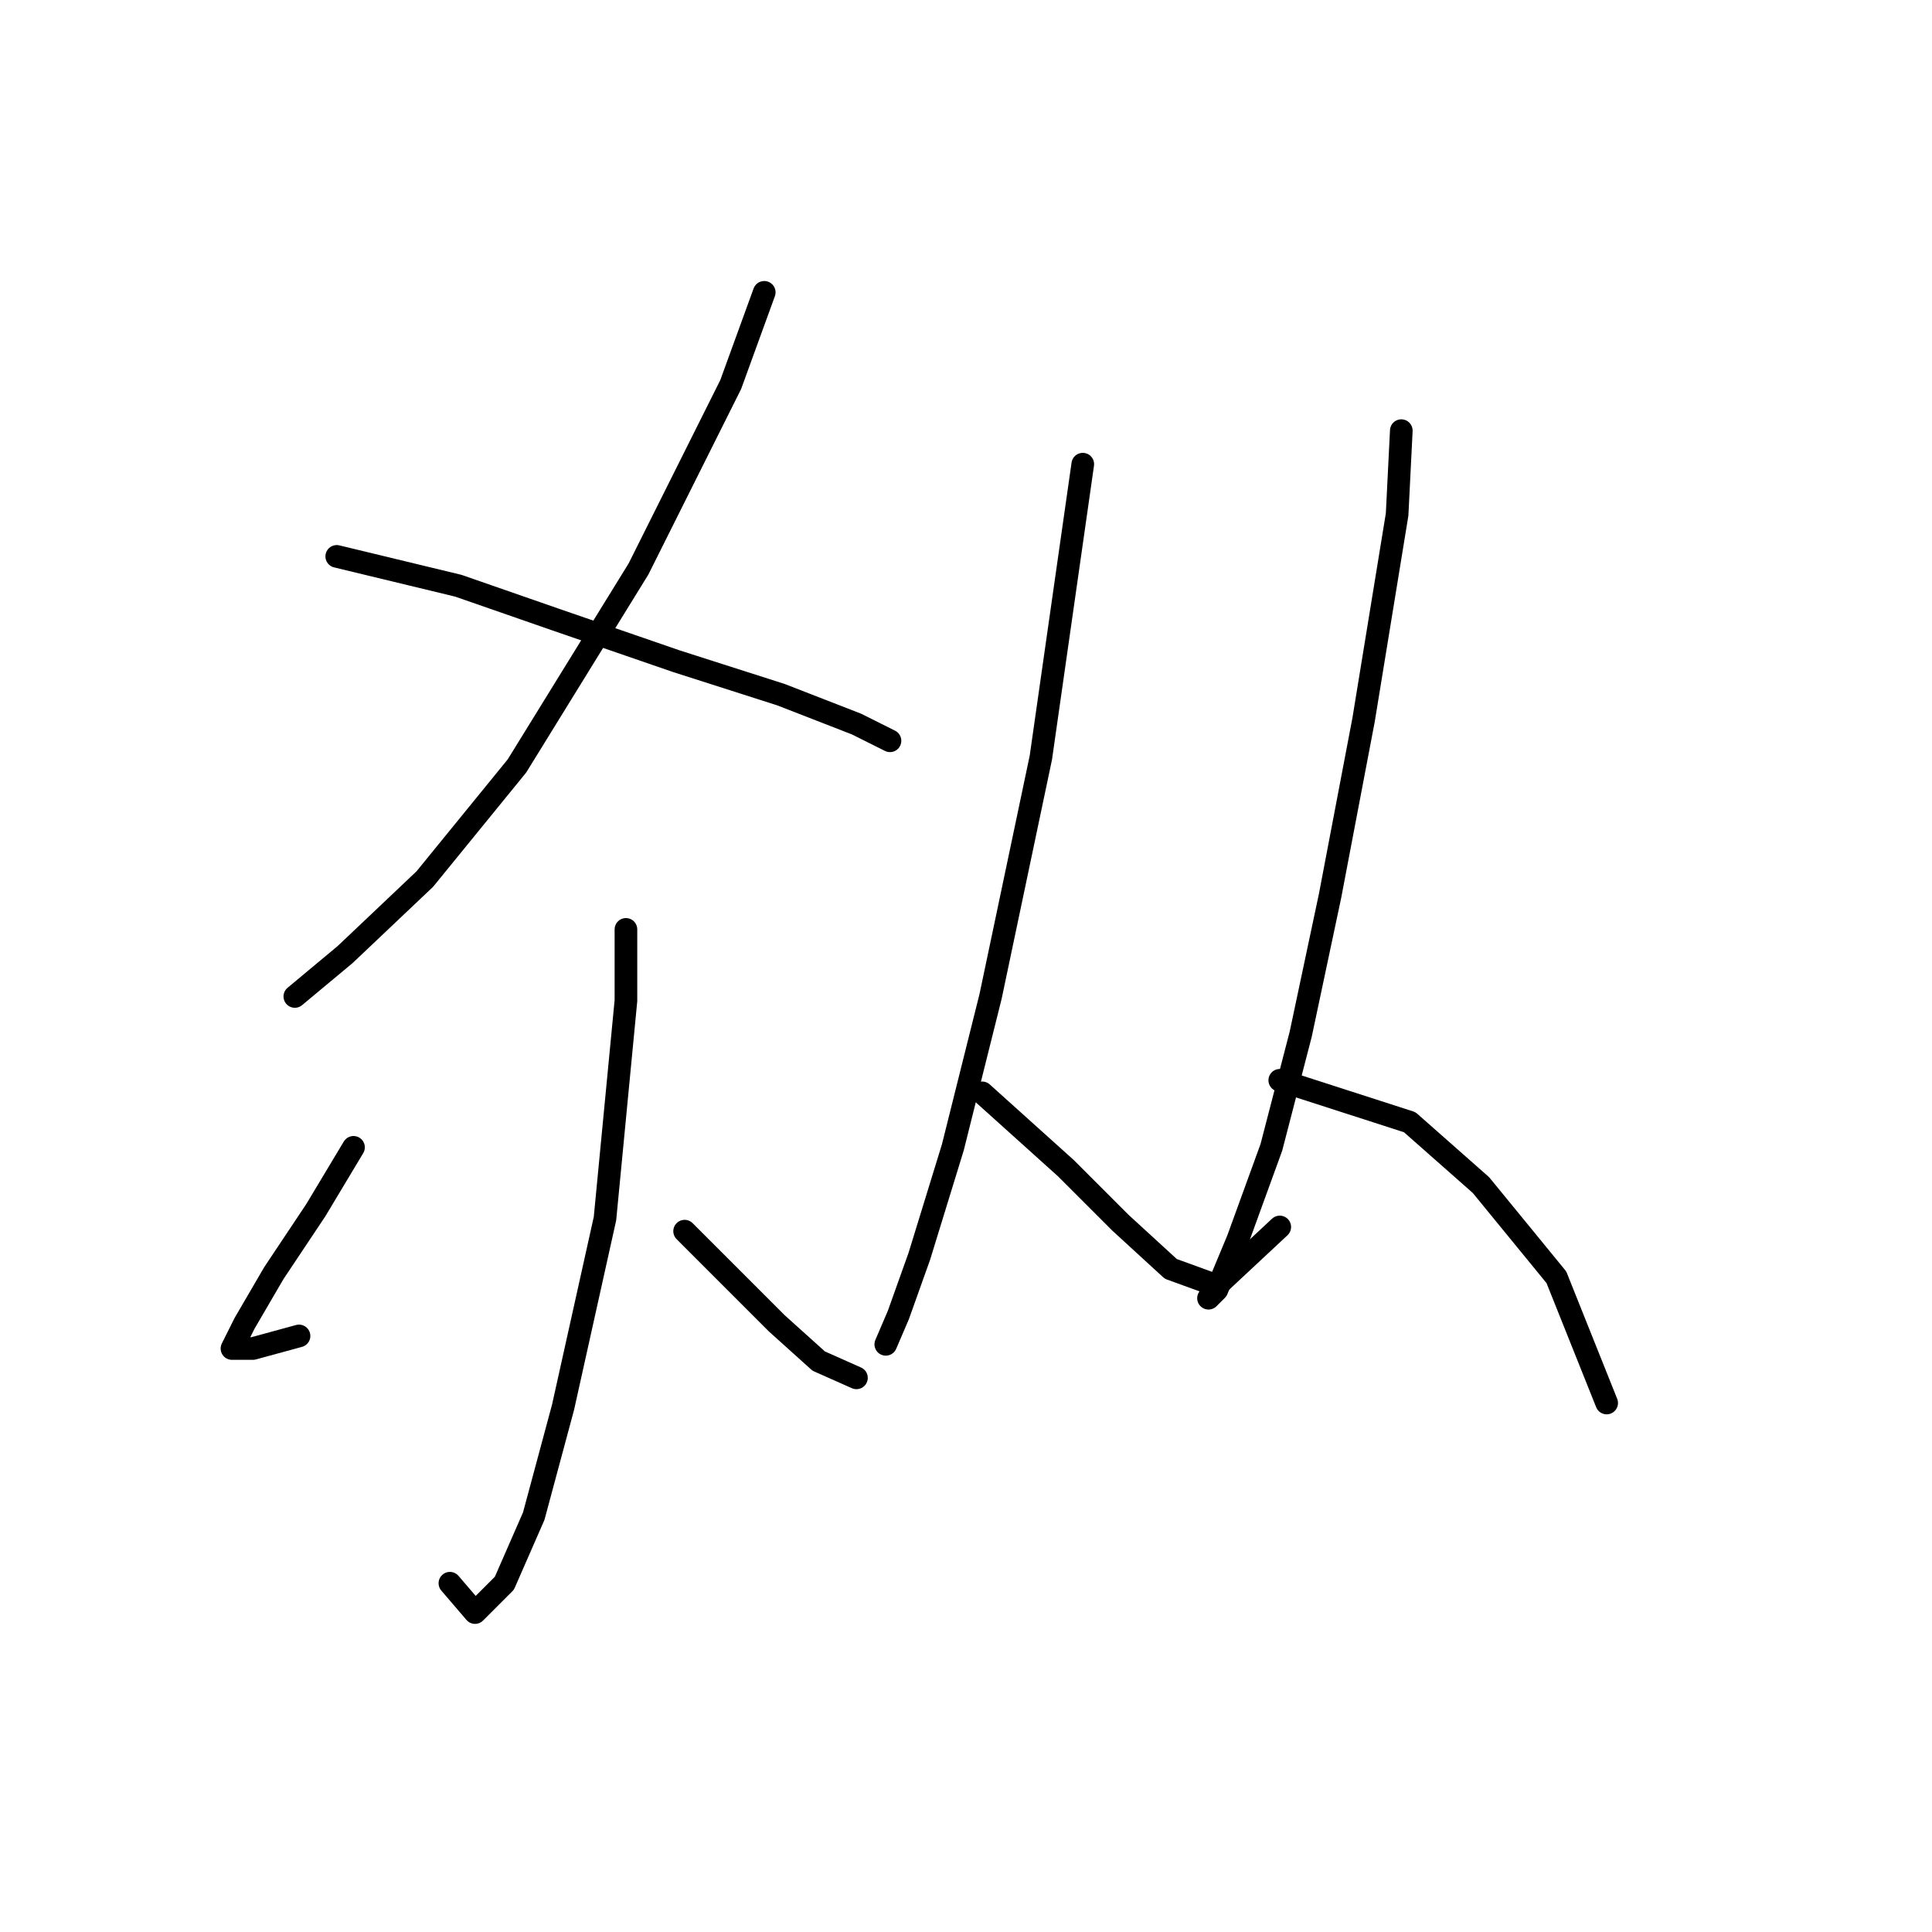 <?xml version="1.0" standalone="no"?>
    <svg width="256" height="256" xmlns="http://www.w3.org/2000/svg" version="1.1">
    <polyline stroke="black" stroke-width="3" stroke-linecap="round" fill="transparent" stroke-linejoin="round" points="101.266 38.737 96.823 50.954 84.606 75.39 68.5 101.491 56.283 116.486 45.731 126.482 39.067 132.036 39.067 132.036 " />
        <polyline stroke="black" stroke-width="3" stroke-linecap="round" fill="transparent" stroke-linejoin="round" points="44.62 73.724 60.726 77.611 73.499 82.054 89.604 87.608 103.488 92.05 113.484 95.938 117.927 98.159 117.927 98.159 " />
        <polyline stroke="black" stroke-width="3" stroke-linecap="round" fill="transparent" stroke-linejoin="round" points="82.94 123.15 82.94 132.591 80.163 161.469 74.609 186.46 70.722 200.899 66.834 209.785 62.947 213.673 59.615 209.785 59.615 209.785 " />
        <polyline stroke="black" stroke-width="3" stroke-linecap="round" fill="transparent" stroke-linejoin="round" points="46.842 152.028 41.844 160.359 36.29 168.689 32.403 175.353 30.737 178.685 33.513 178.685 39.622 177.019 39.622 177.019 " />
        <polyline stroke="black" stroke-width="3" stroke-linecap="round" fill="transparent" stroke-linejoin="round" points="90.715 163.135 102.932 175.353 108.486 180.351 113.484 182.573 113.484 182.573 " />
        <polyline stroke="black" stroke-width="3" stroke-linecap="round" fill="transparent" stroke-linejoin="round" points="143.473 61.506 137.92 100.381 131.255 132.036 126.257 152.028 121.814 166.468 119.038 174.243 117.372 178.13 117.372 178.13 " />
        <polyline stroke="black" stroke-width="3" stroke-linecap="round" fill="transparent" stroke-linejoin="round" points="130.145 144.809 141.252 154.805 148.471 162.025 155.135 168.134 161.244 170.355 169.575 162.58 169.575 162.58 " />
        <polyline stroke="black" stroke-width="3" stroke-linecap="round" fill="transparent" stroke-linejoin="round" points="185.68 57.063 185.125 68.17 180.682 95.382 176.239 118.707 172.351 137.034 168.464 152.028 164.021 164.246 161.244 170.91 160.134 172.021 160.134 172.021 " />
        <polyline stroke="black" stroke-width="3" stroke-linecap="round" fill="transparent" stroke-linejoin="round" points="169.575 143.143 186.791 148.696 196.232 157.027 206.228 169.244 212.892 185.905 212.892 185.905 " />
        </svg>